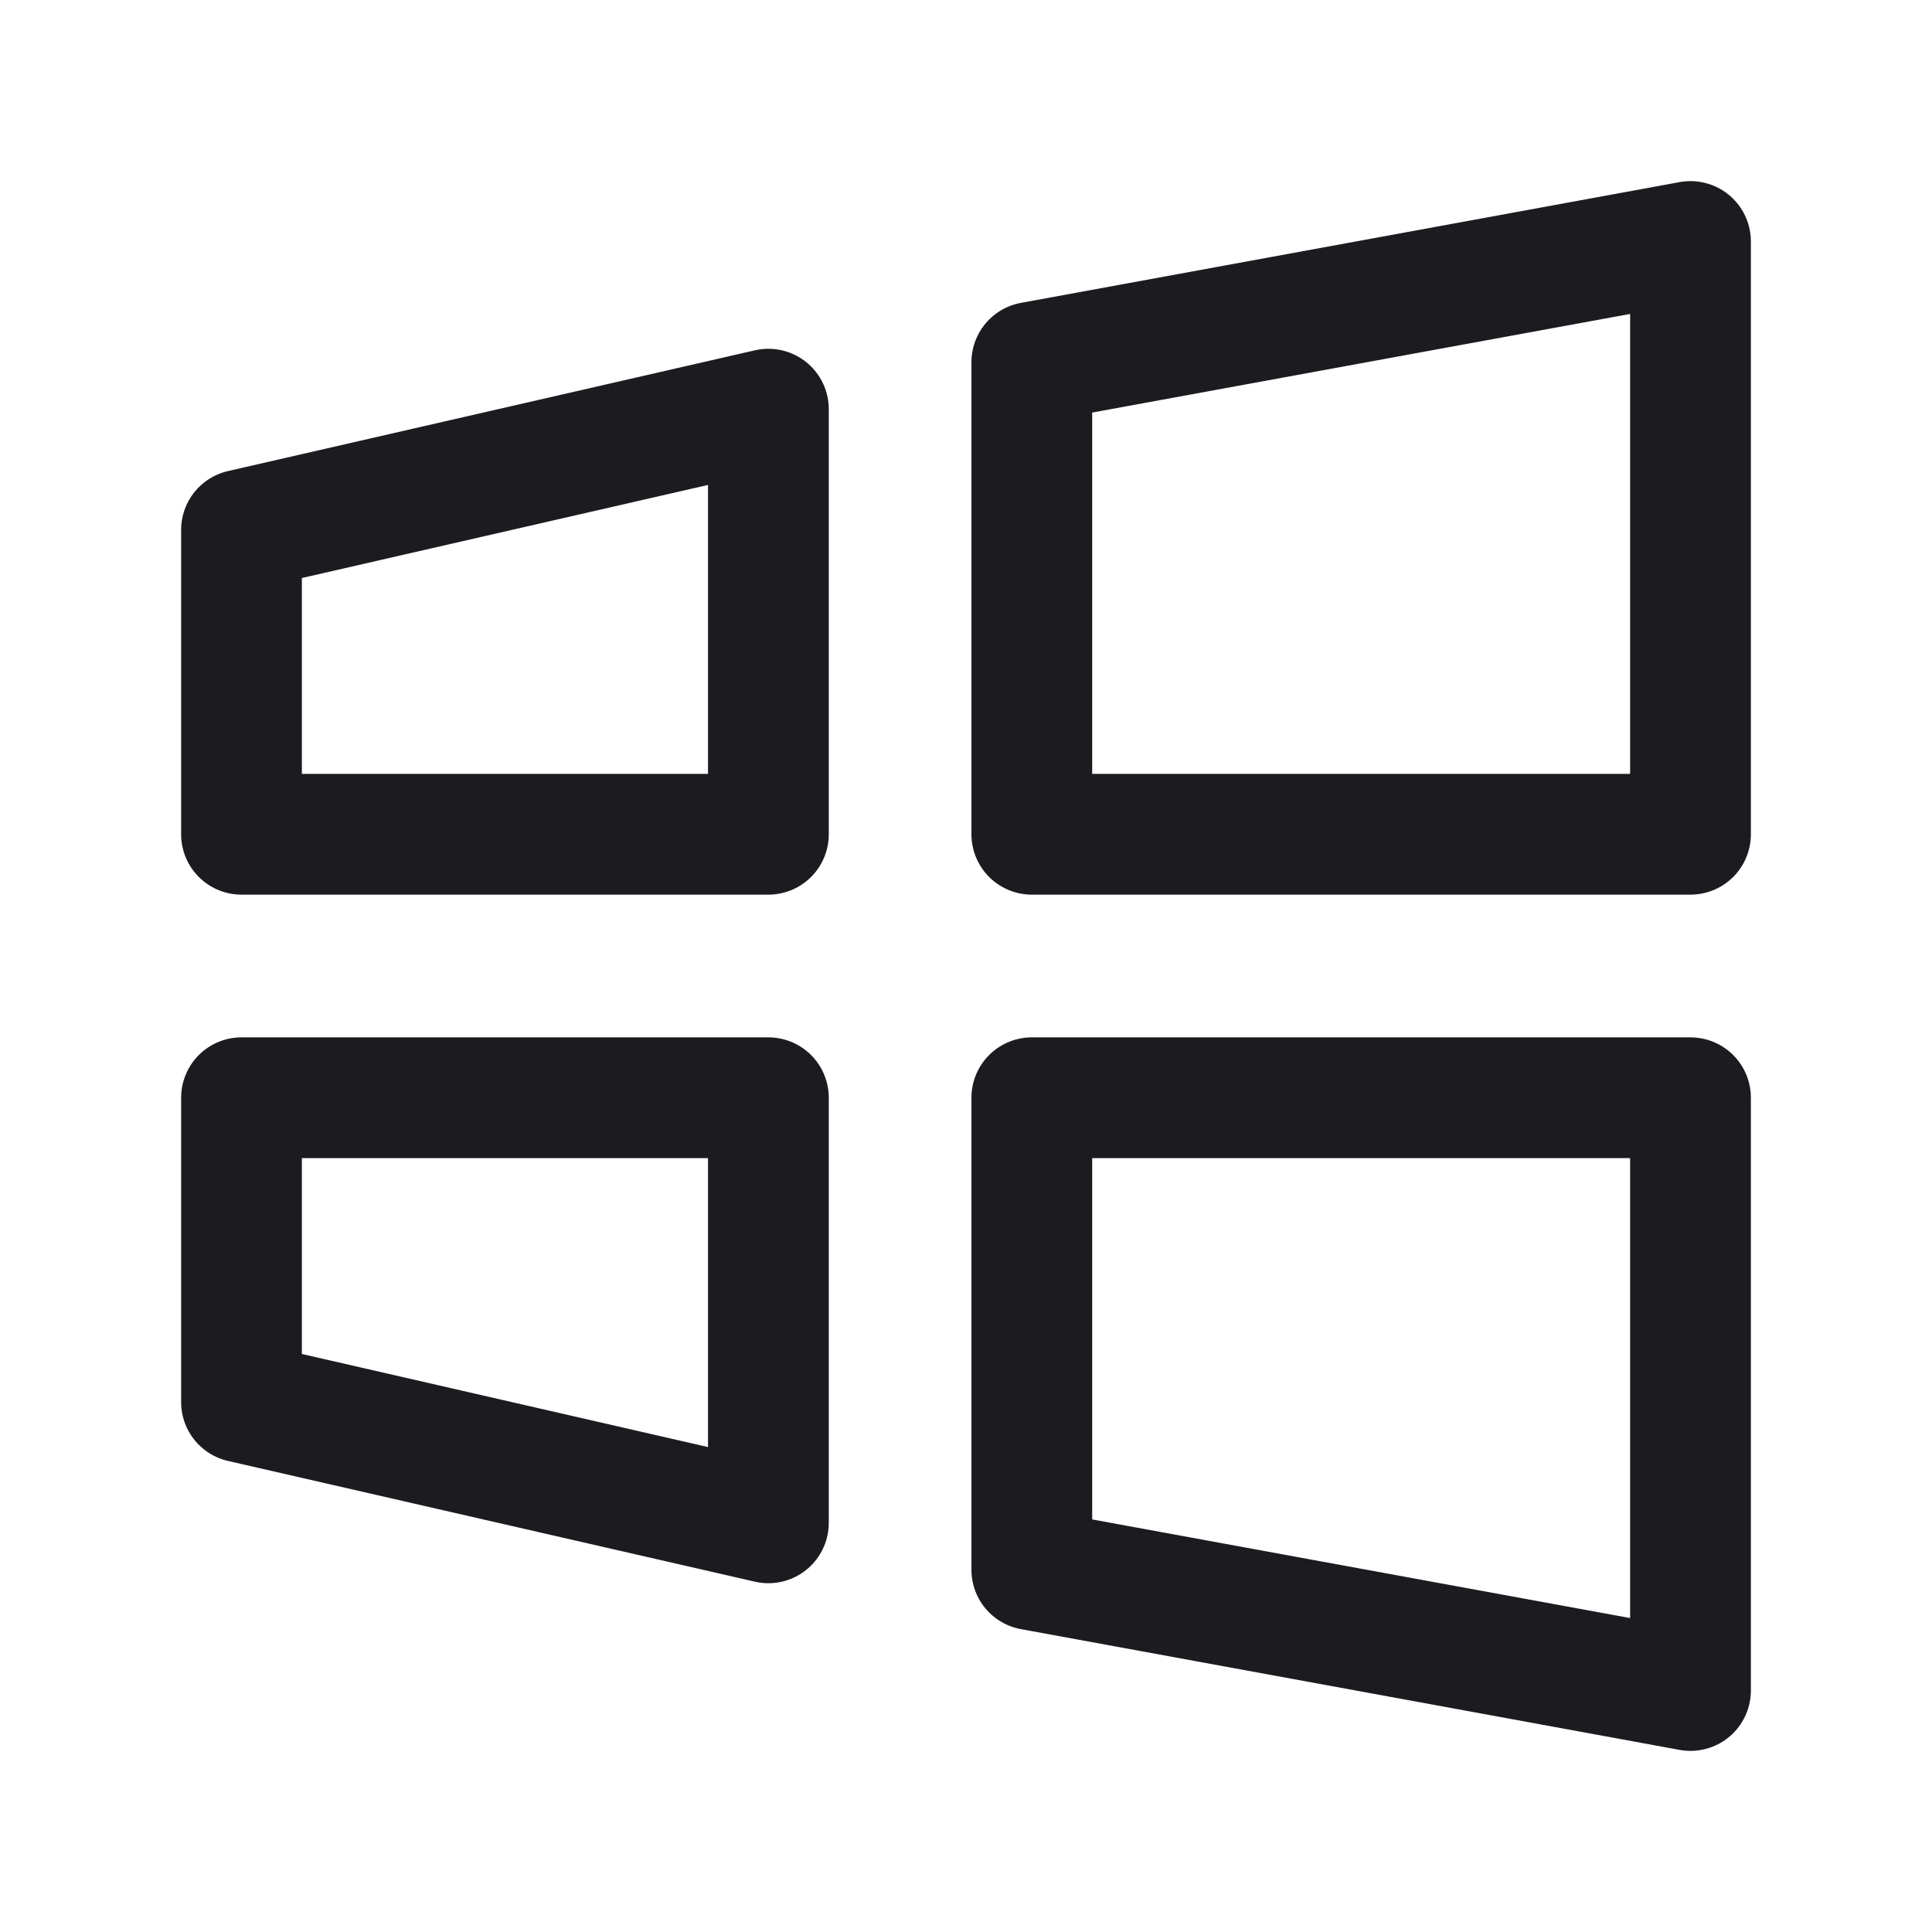 <svg xmlns="http://www.w3.org/2000/svg" width="32" height="32" fill="none"><path stroke="#1C1B1F" stroke-linejoin="round" stroke-width="2" d="M17.09 6 28 4v9.818H17.09V6ZM17.09 18.182H28V28l-10.91-2v-7.818ZM4 18.182h8.727v7.041l-8.727-2v-5.041ZM4 8.777l8.727-2v7.041H4V8.777Z"/></svg>